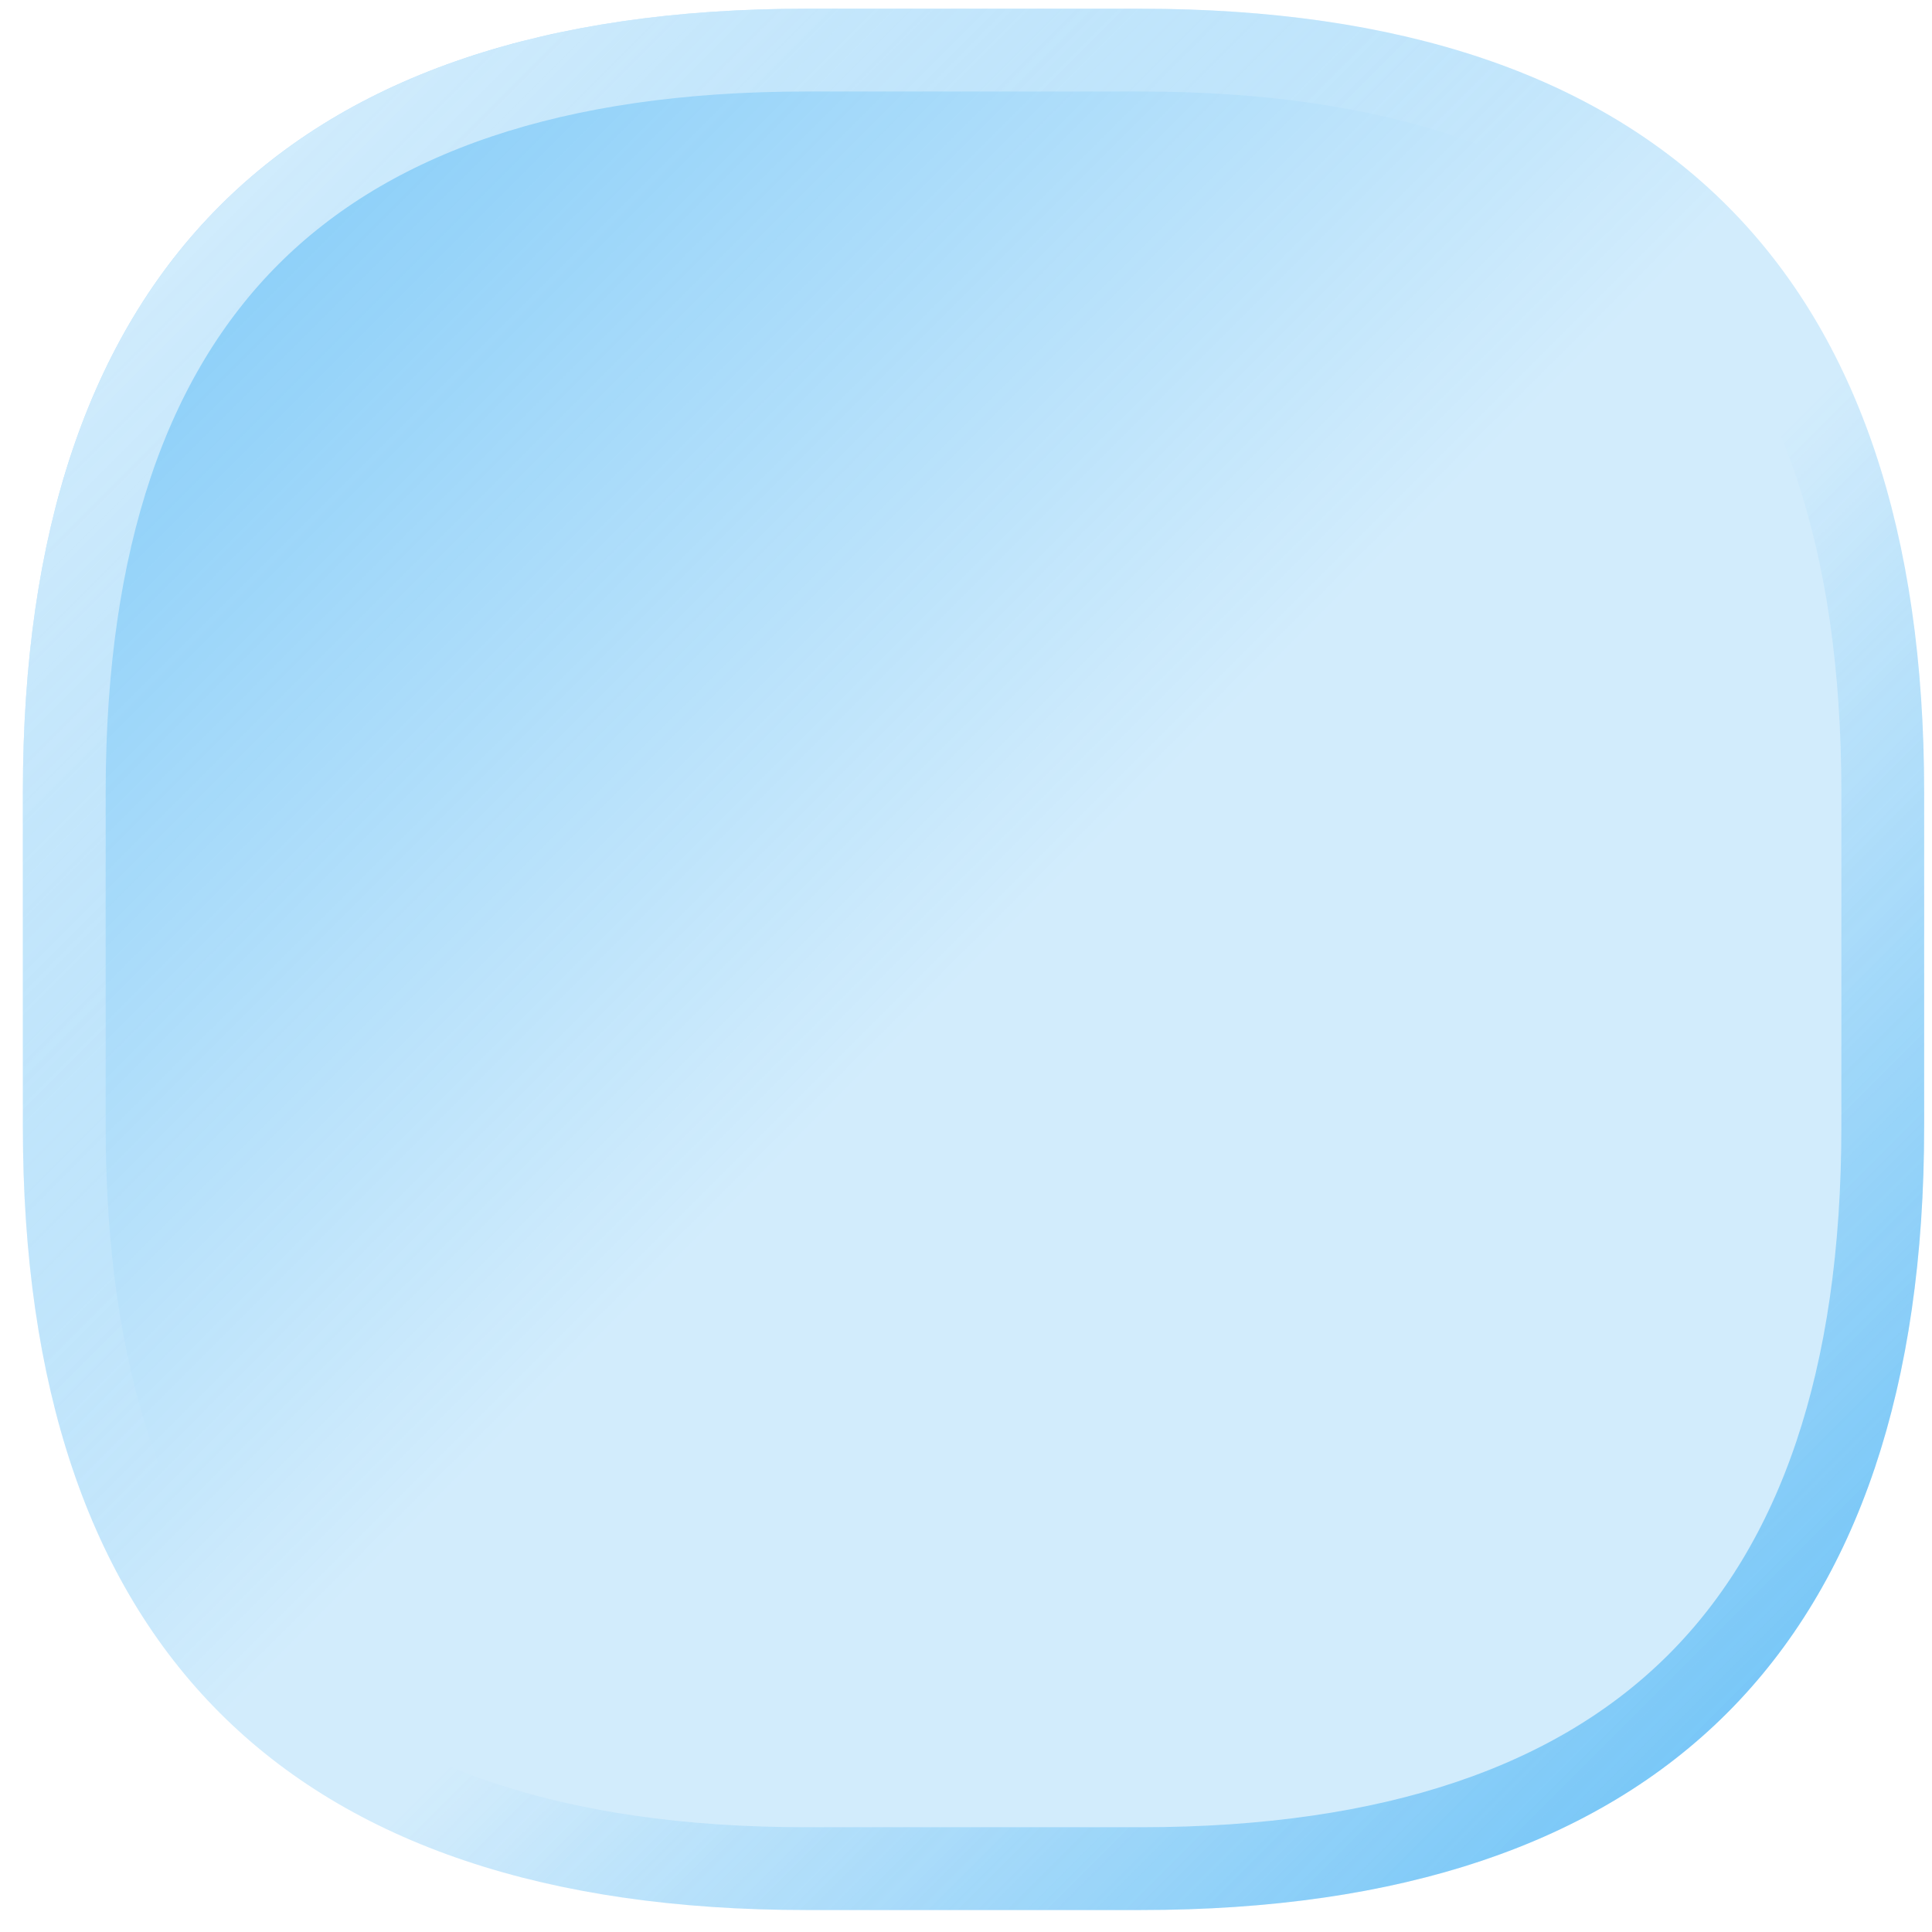 <?xml version="1.0" encoding="UTF-8" standalone="no"?><svg width='70' height='70' viewBox='0 0 70 70' fill='none' xmlns='http://www.w3.org/2000/svg'>
<g filter='url(#filter0_b_8_856)'>
<path d='M0.829 28.698C0.829 9.892 10.404 0.316 29.21 0.316H41.334C60.141 0.316 69.716 9.892 69.716 28.698V40.822C69.716 59.628 60.141 69.204 41.334 69.204H29.21C10.404 69.204 0.829 59.628 0.829 40.822V28.698Z' fill='url(#paint0_linear_8_856)'/>
<path d='M2.329 28.698C2.329 19.533 4.66 12.883 9.028 8.515C13.396 4.148 20.045 1.816 29.21 1.816H41.334C50.499 1.816 57.149 4.148 61.517 8.515C65.885 12.883 68.216 19.533 68.216 28.698V40.822C68.216 49.987 65.885 56.637 61.517 61.005C57.149 65.372 50.499 67.704 41.334 67.704H29.21C20.045 67.704 13.396 65.372 9.028 61.005C4.66 56.637 2.329 49.987 2.329 40.822V28.698Z' stroke='url(#paint1_linear_8_856)' stroke-width='3'/>
</g>
<defs>
<filter id='filter0_b_8_856' x='-11.171' y='-11.684' width='92.887' height='92.887' filterUnits='userSpaceOnUse' color-interpolation-filters='sRGB'>
<feFlood flood-opacity='0' result='BackgroundImageFix'/>
<feGaussianBlur in='BackgroundImageFix' stdDeviation='6'/>
<feComposite in2='SourceAlpha' operator='in' result='effect1_backgroundBlur_8_856'/>
<feBlend mode='normal' in='SourceGraphic' in2='effect1_backgroundBlur_8_856' result='shape'/>
</filter>
<linearGradient id='paint0_linear_8_856' x1='0.829' y1='0.316' x2='35.457' y2='34.944' gradientUnits='userSpaceOnUse'>
<stop stop-color='#1DA1F2' stop-opacity='0.6'/>
<stop offset='1' stop-color='#1DA1F2' stop-opacity='0.2'/>
</linearGradient>
<linearGradient id='paint1_linear_8_856' x1='8.012' y1='7.5' x2='63.085' y2='62.573' gradientUnits='userSpaceOnUse'>
<stop stop-color='white' stop-opacity='0.6'/>
<stop offset='0.396' stop-color='white' stop-opacity='0'/>
<stop offset='0.587' stop-color='#1DA1F2' stop-opacity='0'/>
<stop offset='1' stop-color='#1DA1F2' stop-opacity='0.5'/>
</linearGradient>
</defs>
</svg>
